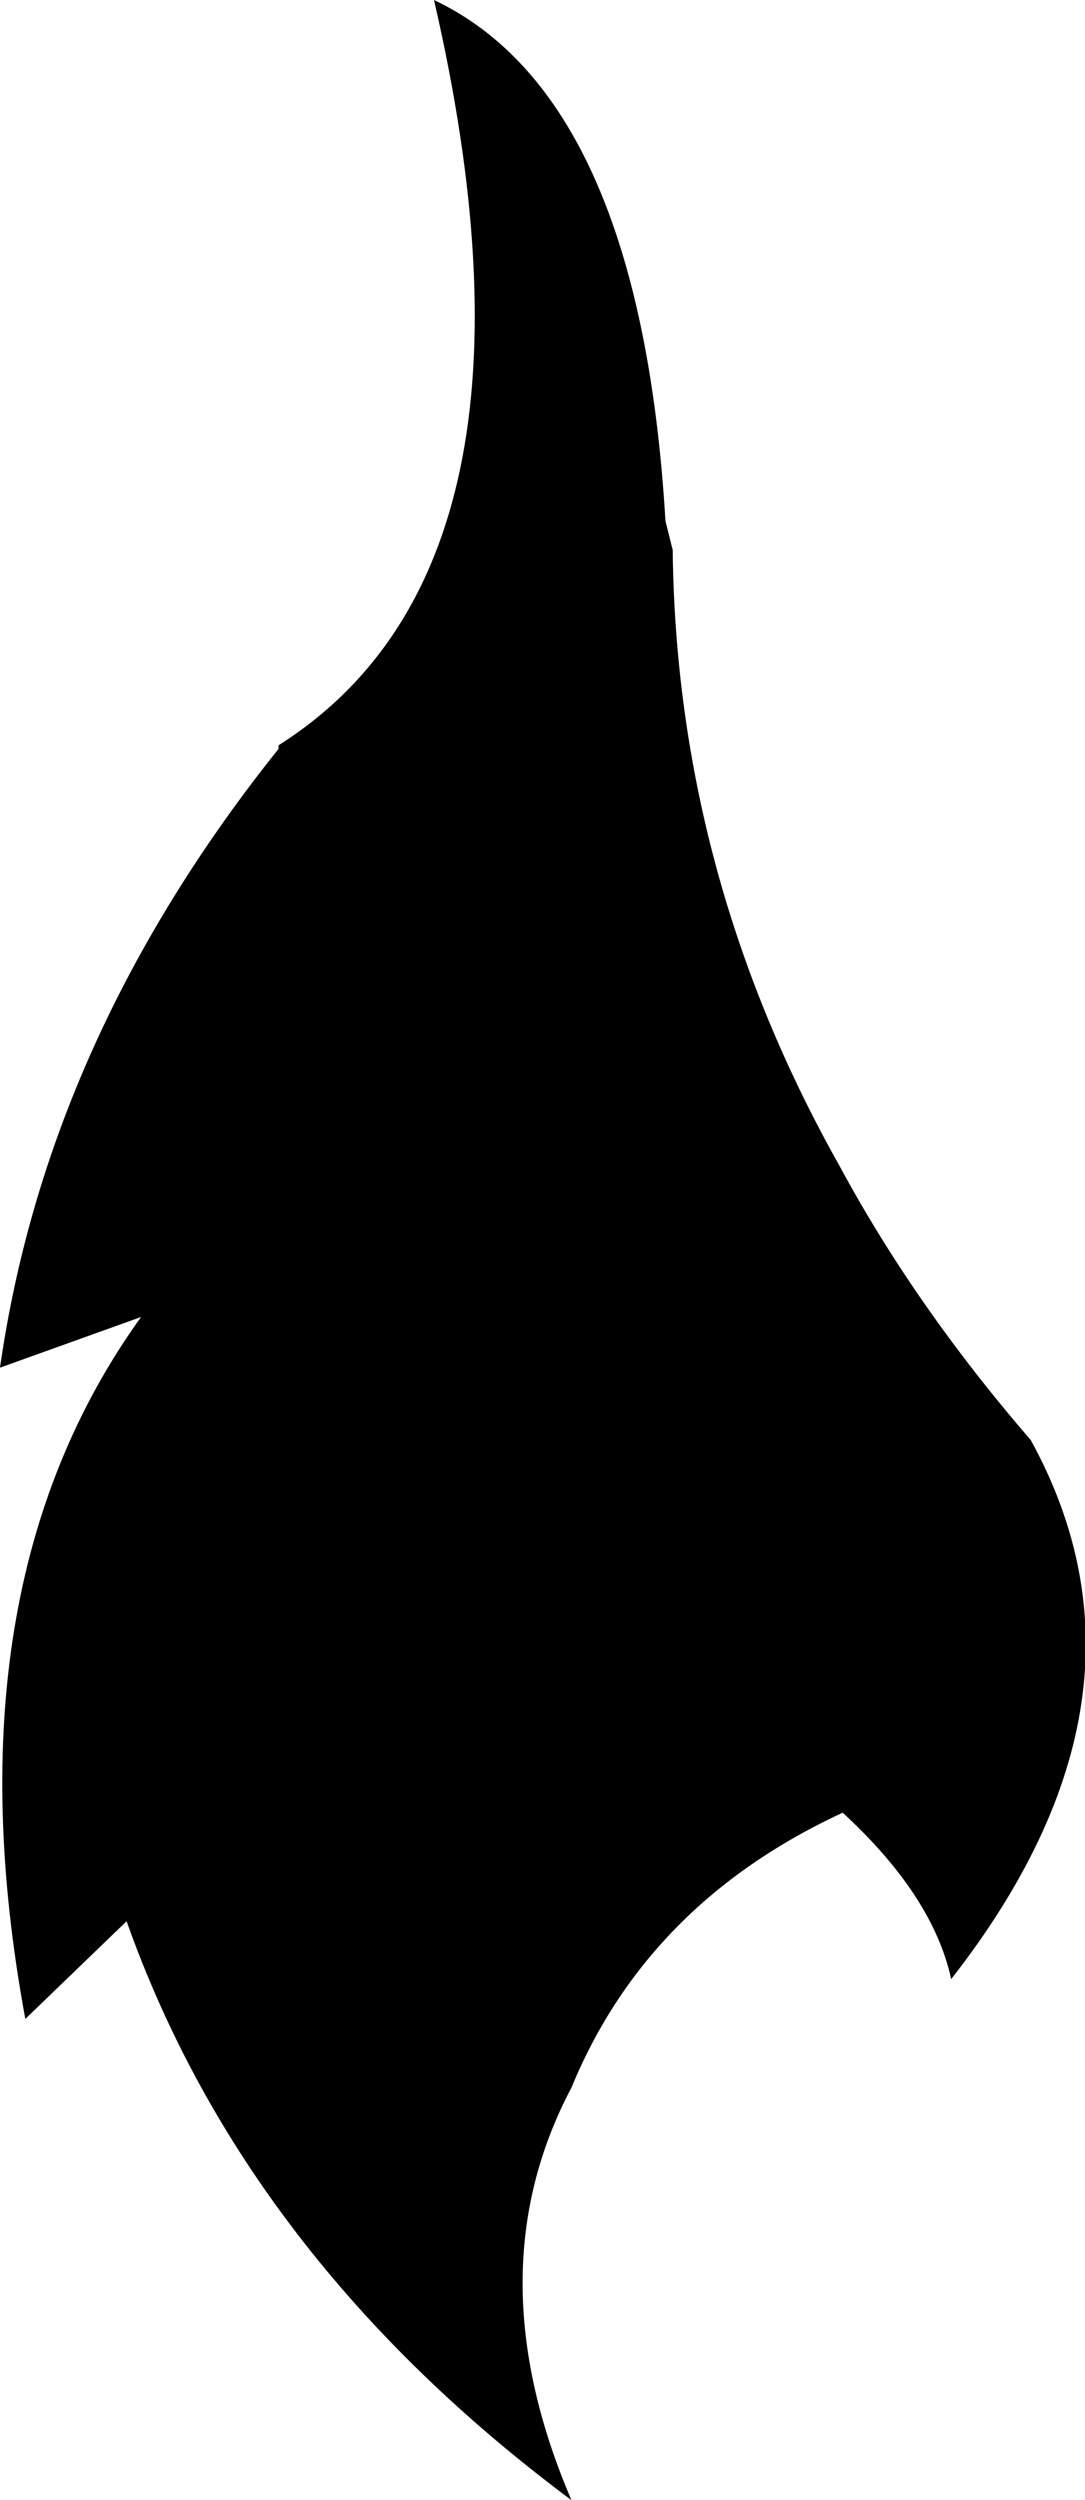 <?xml version="1.0" encoding="UTF-8" standalone="no"?>
<svg xmlns:xlink="http://www.w3.org/1999/xlink" height="34.55px" width="15.0px" xmlns="http://www.w3.org/2000/svg">
  <g transform="matrix(1.0, 0.0, 0.0, 1.0, -205.85, -97.7)">
    <path d="M215.15 105.3 Q215.2 109.8 217.45 113.8 218.5 115.75 220.1 117.6 222.05 121.15 219.0 125.05 218.75 123.9 217.5 122.75 214.8 124.0 213.75 126.55 212.4 129.1 213.75 132.25 209.25 128.9 207.6 124.25 L206.2 125.6 Q205.1 119.65 207.8 115.9 L205.85 116.6 Q206.5 112.05 209.7 108.05 L209.7 108.0 Q213.65 105.5 211.85 97.7 214.7 99.05 215.05 104.9 L215.15 105.3" fill="#000000" fill-rule="evenodd" stroke="none"/>
  </g>
</svg>
